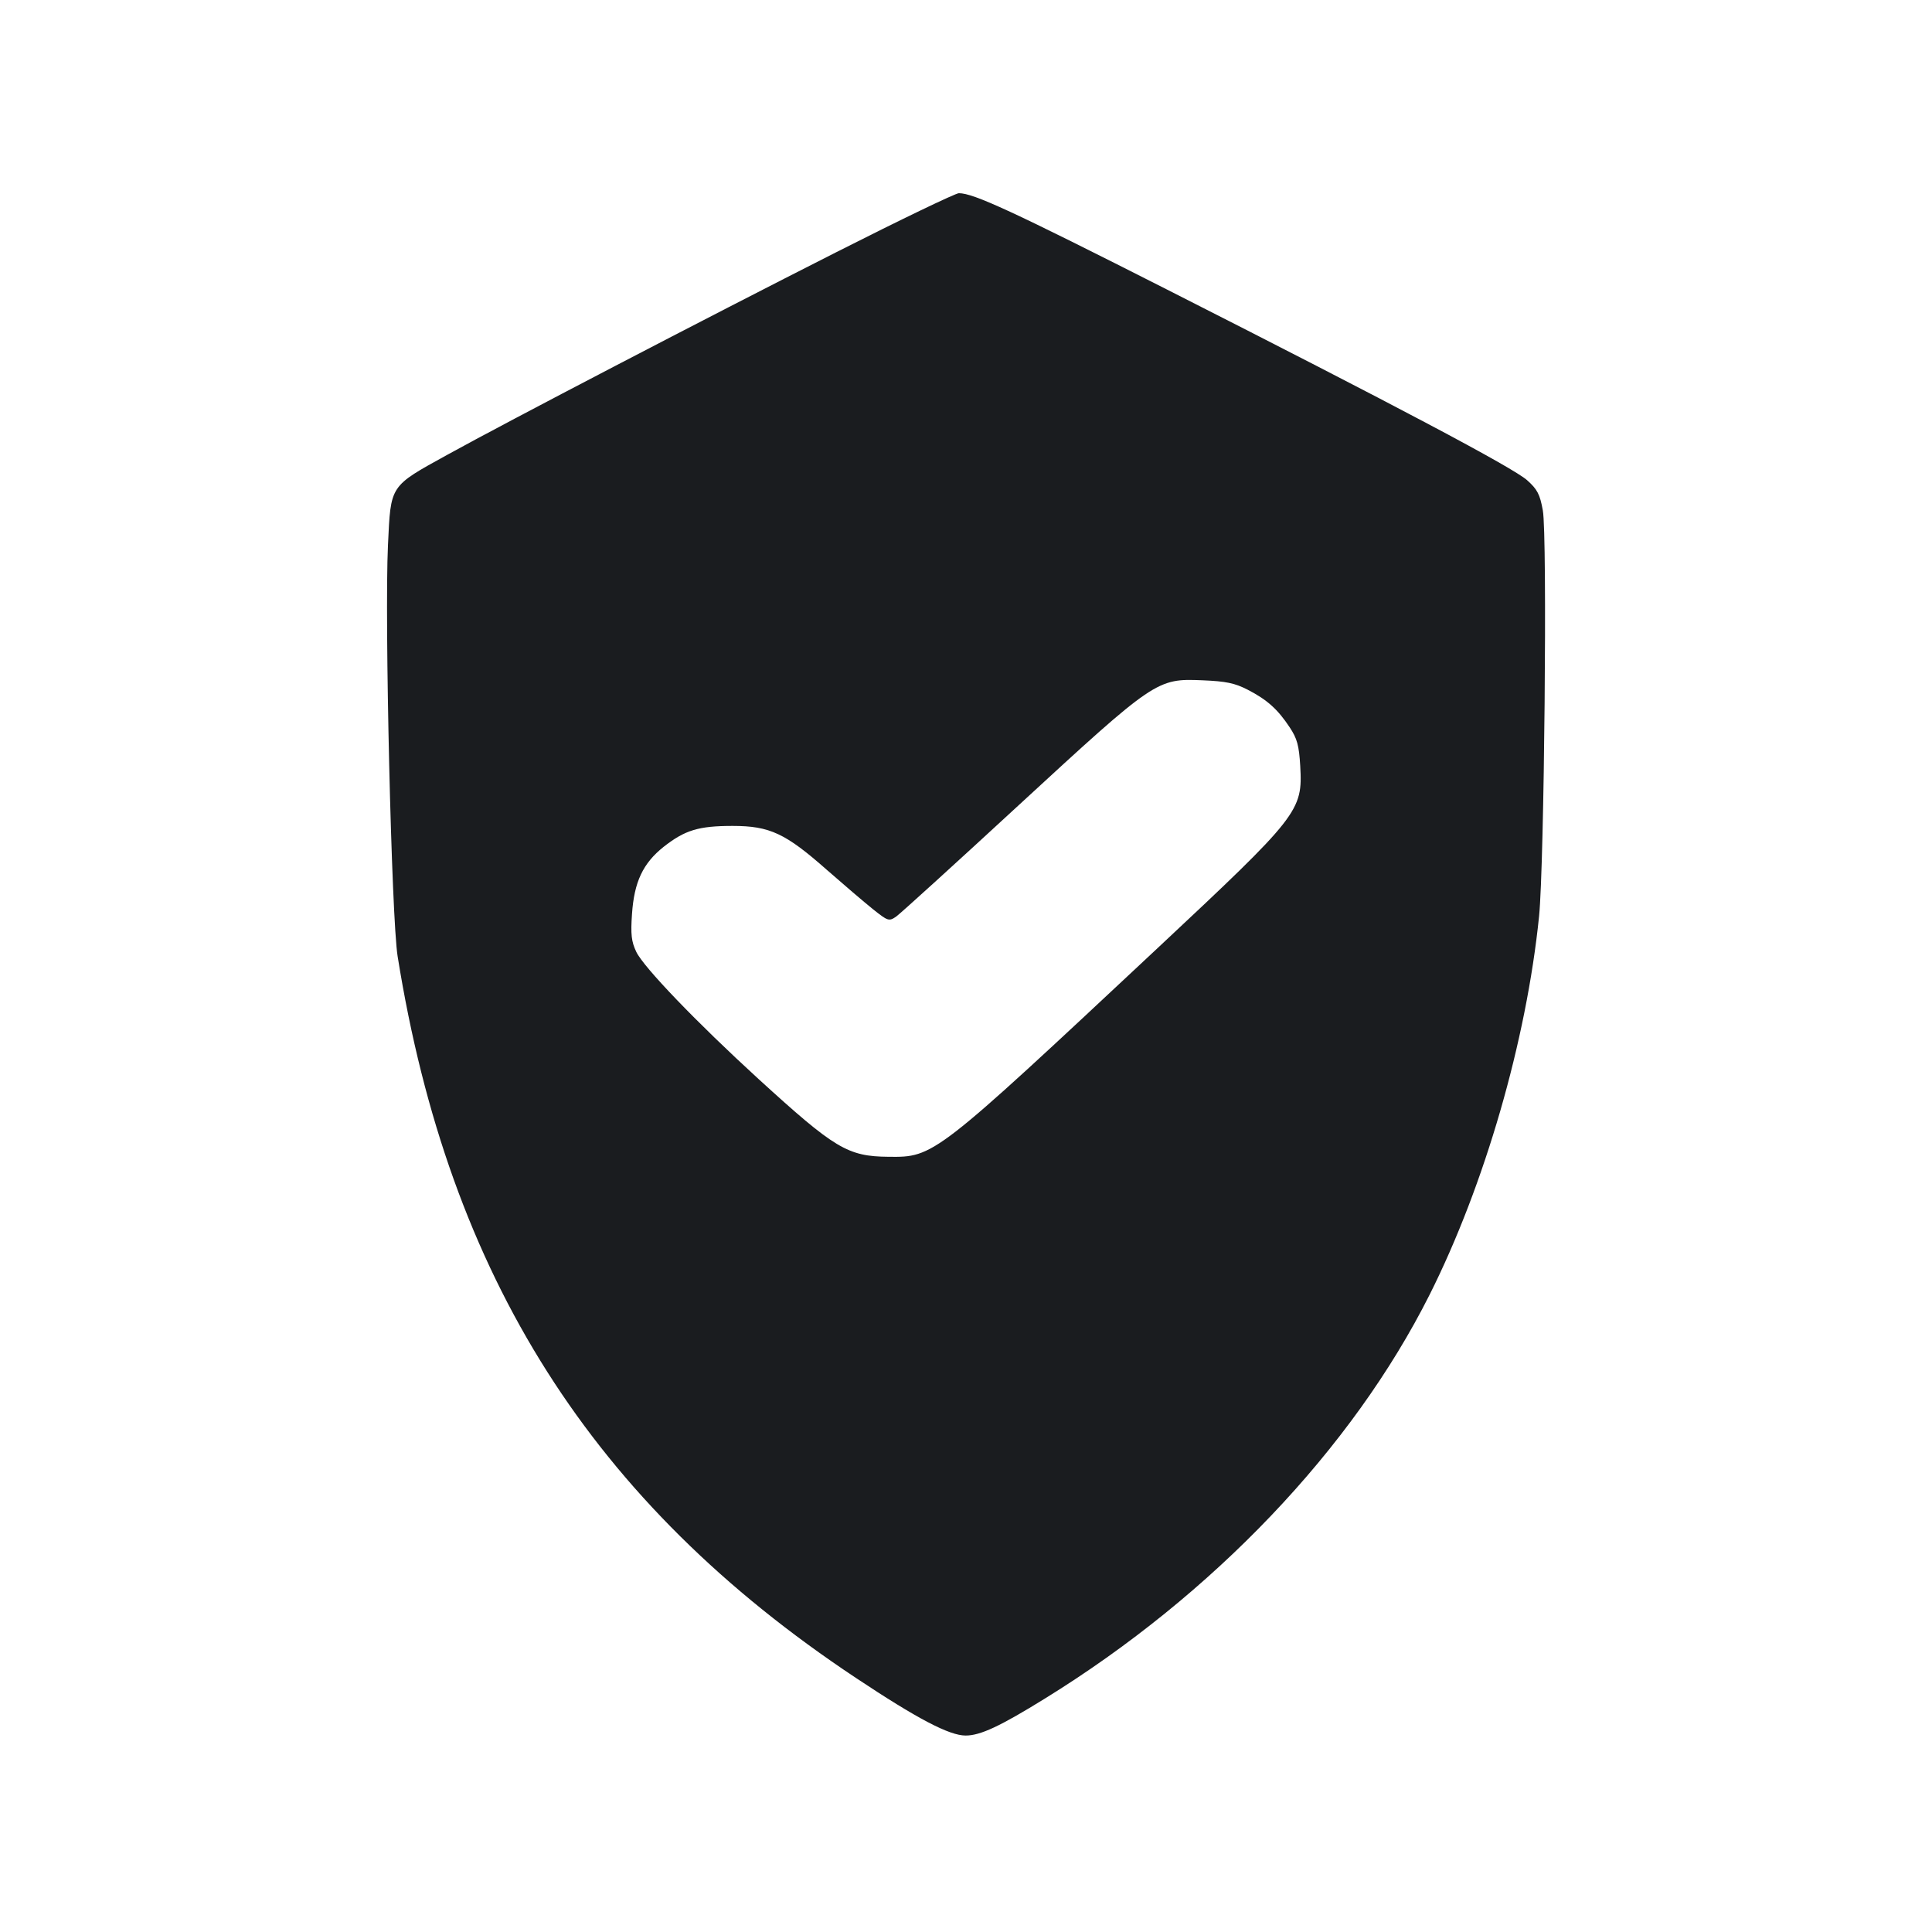 <svg width="16" height="16" viewBox="0 0 16 16" fill="none" xmlns="http://www.w3.org/2000/svg"><path d="M6.925 2.089 C 5.833 2.642,4.205 3.490,3.707 3.765 C 3.223 4.032,3.237 4.012,3.213 4.514 C 3.184 5.128,3.242 7.605,3.293 7.920 C 3.718 10.575,4.906 12.446,7.087 13.895 C 7.598 14.235,7.862 14.373,7.997 14.373 C 8.119 14.373,8.283 14.296,8.653 14.067 C 10.046 13.207,11.198 11.998,11.839 10.723 C 12.295 9.815,12.641 8.620,12.746 7.587 C 12.789 7.162,12.815 4.429,12.777 4.227 C 12.753 4.093,12.731 4.052,12.647 3.977 C 12.529 3.872,11.556 3.357,9.665 2.398 C 8.385 1.749,8.063 1.600,7.941 1.600 C 7.913 1.600,7.456 1.820,6.925 2.089 M10.333 5.712 C 10.494 5.795,10.582 5.874,10.681 6.024 C 10.742 6.116,10.758 6.173,10.768 6.344 C 10.789 6.717,10.760 6.754,9.578 7.860 C 7.734 9.585,7.735 9.584,7.358 9.580 C 7.020 9.577,6.914 9.513,6.282 8.936 C 5.768 8.466,5.328 8.008,5.269 7.882 C 5.229 7.798,5.222 7.737,5.234 7.569 C 5.252 7.303,5.325 7.149,5.496 7.013 C 5.672 6.875,5.784 6.840,6.067 6.840 C 6.375 6.840,6.505 6.901,6.850 7.206 C 6.988 7.327,7.159 7.473,7.230 7.530 C 7.353 7.628,7.362 7.631,7.420 7.592 C 7.453 7.569,7.912 7.152,8.440 6.665 C 9.568 5.626,9.580 5.618,9.960 5.634 C 10.153 5.642,10.226 5.657,10.333 5.712 " fill="#1A1C1F" stroke="none" fill-rule="evenodd"></path></svg>